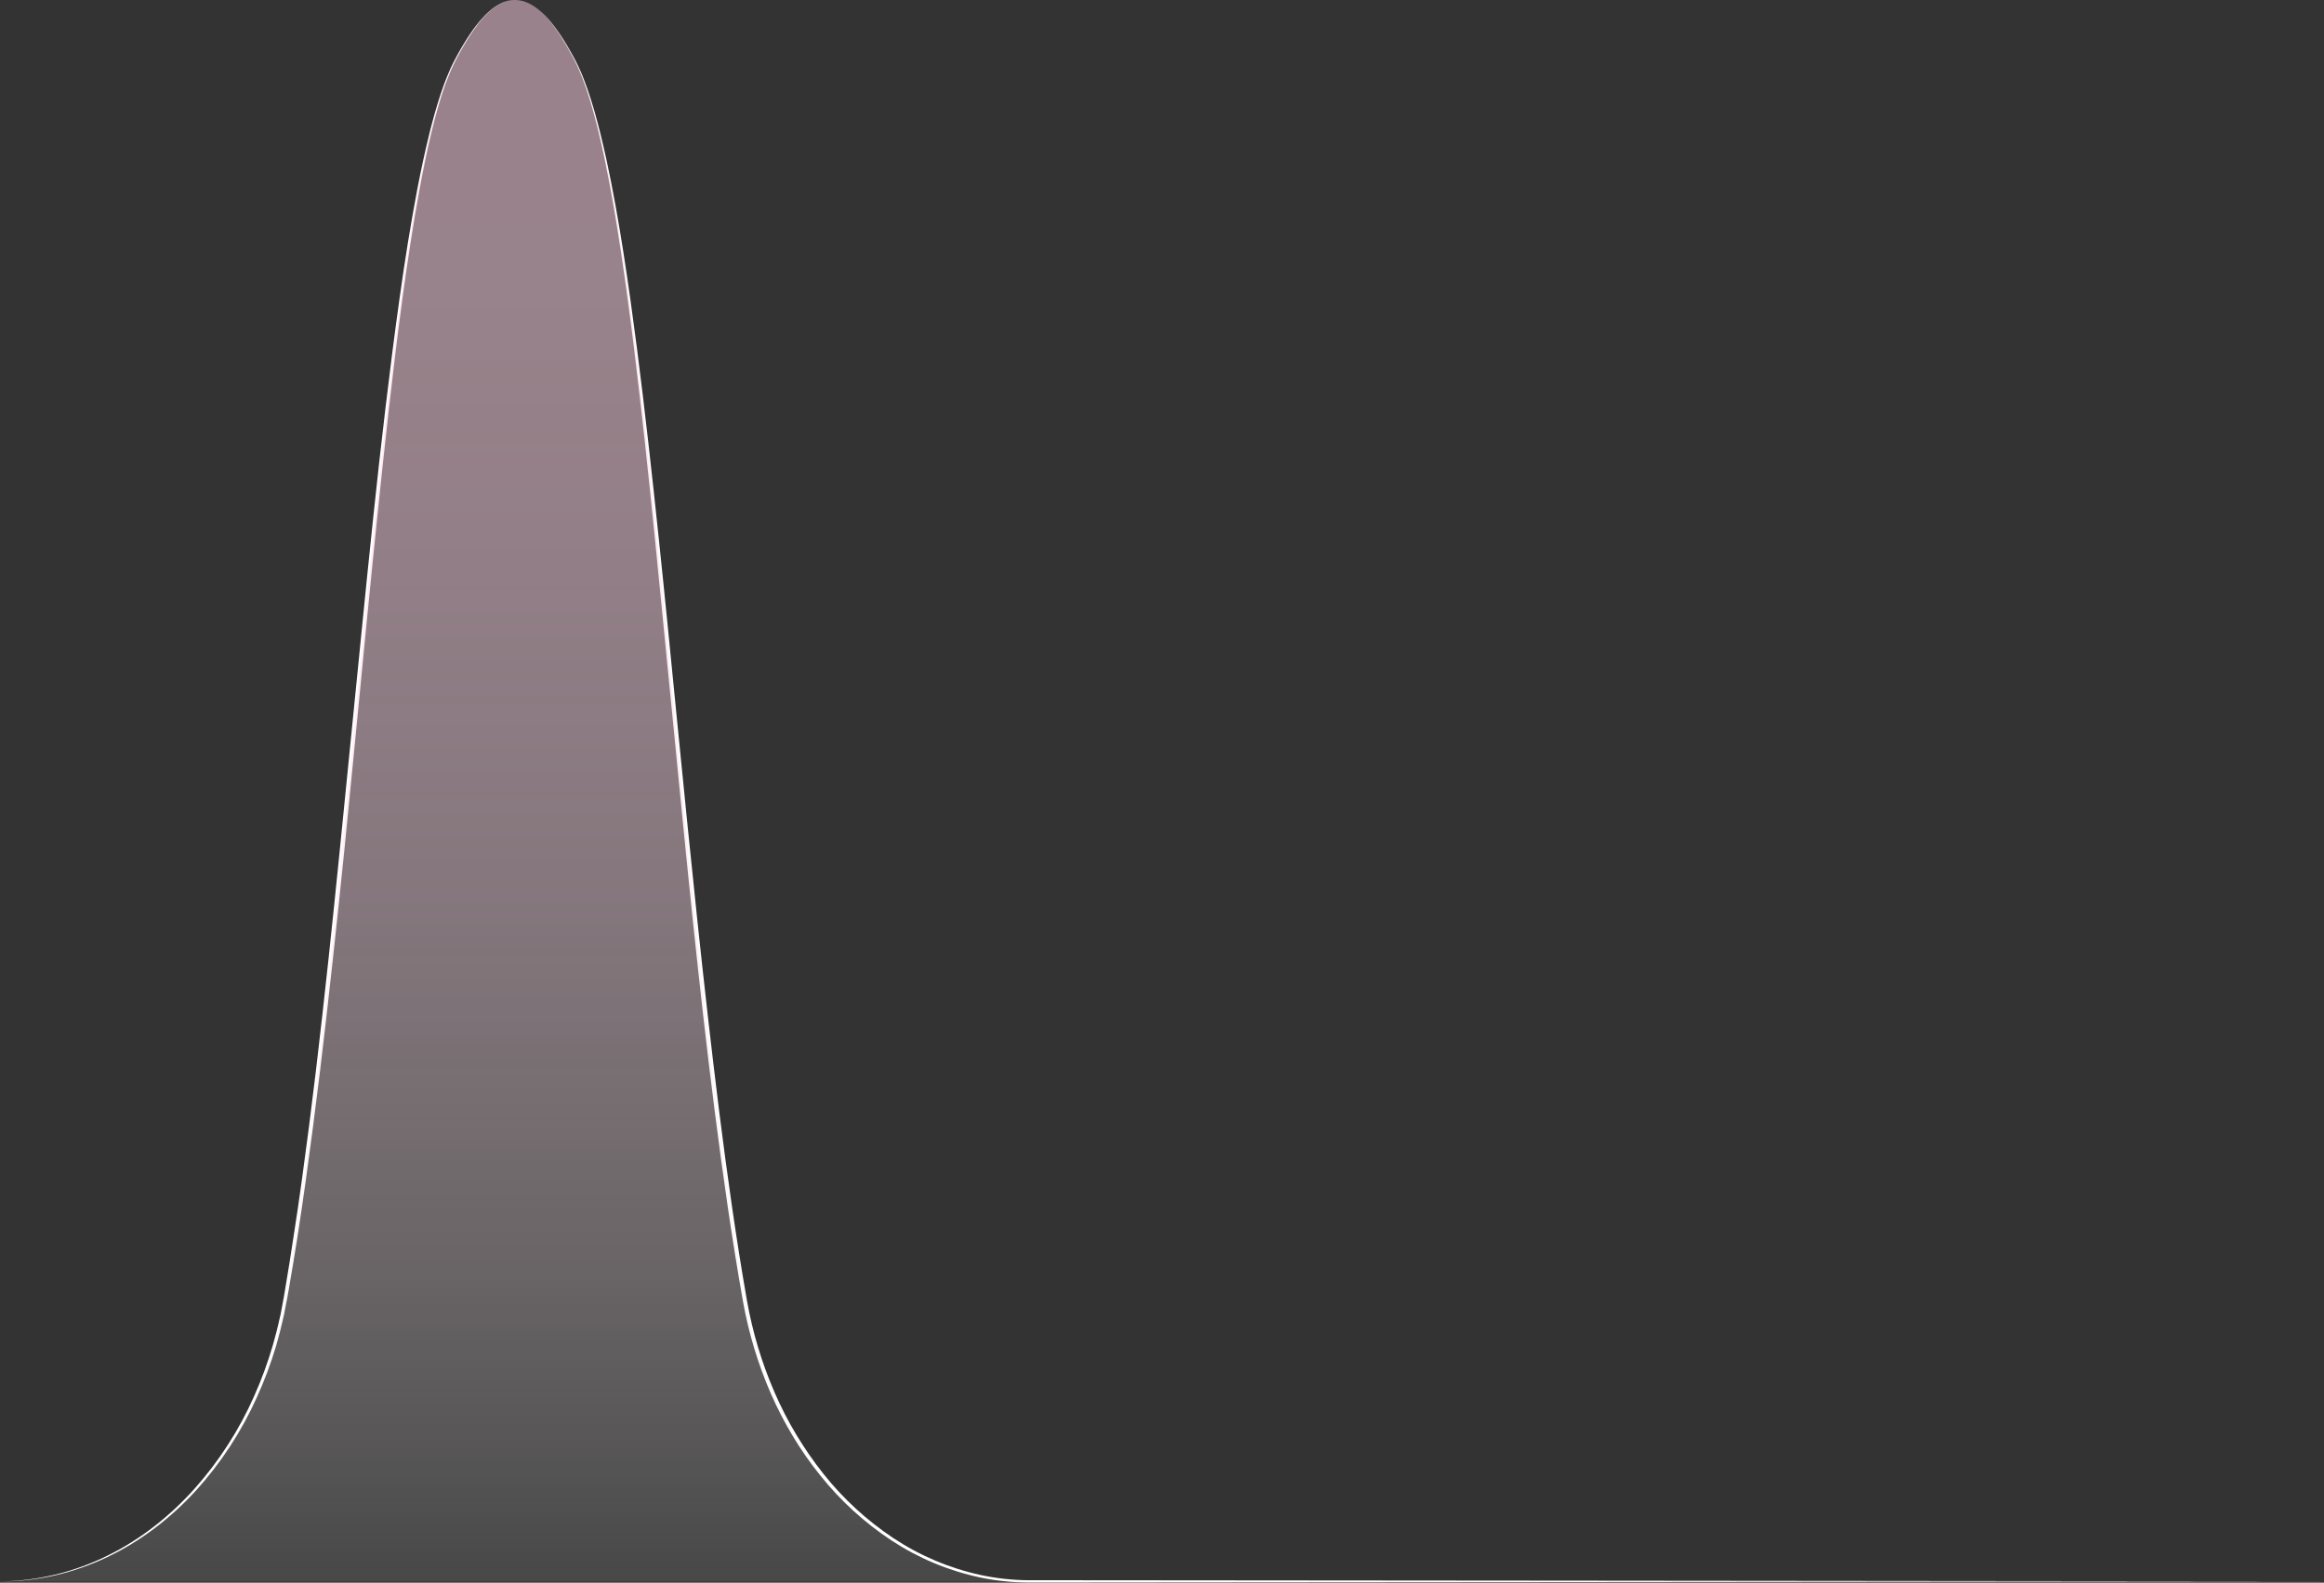 <svg width="903" height="615" viewBox="0 0 903 615" fill="none" xmlns="http://www.w3.org/2000/svg">
<rect x="0" y="0" width="903" height="615" fill="#333333" stroke="none"/>
<path d="M200.123 0C201.682 0.006 203.224 0.319 204.662 0.92C206.09 1.529 207.434 2.319 208.662 3.27C211.104 5.216 213.288 7.466 215.161 9.965C217.045 12.441 218.779 15.027 220.355 17.71C221.145 19.043 221.912 20.397 222.655 21.77C223.39 23.14 224.13 24.51 224.78 25.93C227.399 31.585 229.329 37.525 231.049 43.5C232.768 49.475 234.203 55.535 235.548 61.61C238.183 73.765 240.347 86.015 242.262 98.3C244.177 110.585 245.882 122.9 247.476 135.225C250.646 159.885 253.375 184.595 255.975 209.31C258.575 234.025 260.974 258.77 263.424 283.505C268.328 332.965 273.283 382.425 279.422 431.735C282.526 456.385 285.961 481 290.245 505.46C292.403 517.649 295.977 529.545 300.894 540.905C305.804 552.271 312.192 562.939 319.891 572.635C327.584 582.336 336.749 590.771 347.052 597.635C357.374 604.495 368.884 609.37 380.992 612.01C387.043 613.304 393.208 613.987 399.395 614.05H418.027L455.302 614.08L604.406 614.205L902.604 614.485L604.406 614.77L455.302 614.89L418.027 614.925H399.385C393.135 614.896 386.905 614.238 380.787 612.96C368.533 610.353 356.872 605.483 346.402 598.6C335.951 591.711 326.645 583.227 318.821 573.455C314.893 568.595 311.308 563.468 308.093 558.11C304.869 552.759 301.997 547.204 299.494 541.48C294.51 530.015 290.881 518.007 288.681 505.7C284.346 481.2 280.872 456.575 277.717 431.915C271.428 382.585 266.644 333.095 261.804 283.625C259.395 258.888 256.955 234.155 254.485 209.425C251.986 184.7 249.391 159.99 246.342 135.33C244.842 123 243.177 110.685 241.342 98.405C239.507 86.125 237.448 73.865 234.908 61.71C233.628 55.635 232.228 49.585 230.579 43.605C228.929 37.625 227.039 31.695 224.48 26.045C223.845 24.635 223.12 23.265 222.395 21.89C221.67 20.515 220.895 19.165 220.135 17.825C218.588 15.135 216.885 12.537 215.036 10.045C213.205 7.539 211.063 5.276 208.662 3.31C207.438 2.346 206.093 1.546 204.662 0.93C203.225 0.326 201.682 0.01 200.123 0Z" fill="white"/>
<path d="M200.057 0C198.255 0.035 196.483 0.474 194.873 1.285C193.267 2.079 191.777 3.088 190.444 4.285C190.089 4.565 189.784 4.89 189.444 5.2C189.104 5.51 188.784 5.81 188.489 6.15C187.889 6.815 187.259 7.455 186.709 8.15L185.854 9.185L185.059 10.315C184.789 10.68 184.515 11.03 184.26 11.4L183.495 12.51C181.487 15.486 179.639 18.567 177.96 21.74C177.551 22.54 177.106 23.32 176.721 24.13L175.561 26.555L174.511 29.03C174.156 29.855 173.871 30.705 173.546 31.53L173.046 32.79L172.611 34.065L171.746 36.61L170.951 39.185L170.556 40.47L170.192 41.765L169.457 44.36C169.217 45.225 169.002 46.095 168.772 46.965C168.307 48.7 167.887 50.465 167.472 52.19C165.807 59.19 164.382 66.225 163.083 73.295C160.473 87.43 158.338 101.65 156.398 115.895C154.459 130.14 152.749 144.42 151.129 158.71C144.71 215.875 139.551 273.21 133.797 330.435C130.877 359.06 127.798 387.67 124.348 416.235C122.612 430.522 120.752 444.79 118.769 459.04C116.769 473.29 114.584 487.54 112.09 501.695C111.78 503.47 111.48 505.24 111.09 507.01L110.59 509.67L110.33 510.995L110.02 512.315C109.595 514.07 109.22 515.815 108.755 517.58L107.335 522.815C105.286 529.736 102.753 536.504 99.757 543.07C93.825 556.261 85.864 568.442 76.165 579.17C66.426 589.805 54.818 598.82 41.78 605.015C35.277 608.128 28.452 610.519 21.428 612.145C14.405 613.754 7.22 614.551 0.016 614.52C14.438 614.36 28.64 610.963 41.575 604.58C54.488 598.295 65.936 589.225 75.505 578.58C85.07 567.863 92.902 555.716 98.717 542.58C101.644 536.038 104.112 529.3 106.101 522.415L107.5 517.225C107.955 515.495 108.315 513.725 108.73 511.995L109.03 510.69L109.28 509.37L109.78 506.73C110.13 504.975 110.42 503.2 110.72 501.43C111.923 494.343 113.056 487.245 114.119 480.135C115.254 473.05 116.254 465.935 117.254 458.815C119.224 444.575 121.057 430.313 122.753 416.03C126.158 387.47 129.162 358.865 132.037 330.245C134.912 301.625 137.751 272.995 140.606 244.37C143.46 215.745 146.37 187.115 149.779 158.54C151.484 144.255 153.279 129.98 155.279 115.73C157.278 101.48 159.513 87.26 162.223 73.12C163.592 66.055 165.082 59.01 166.817 52.02C167.252 50.275 167.687 48.52 168.172 46.795C168.407 45.925 168.632 45.055 168.882 44.19L169.642 41.595L170.022 40.3L170.432 39.01L171.251 36.44L172.141 33.885L172.591 32.61L173.091 31.35C173.426 30.515 173.721 29.665 174.091 28.85L175.166 26.35L176.356 23.92C176.756 23.105 177.206 22.33 177.626 21.535C179.338 18.362 181.223 15.284 183.27 12.315L184.05 11.21C184.315 10.845 184.595 10.495 184.869 10.135L185.694 9.065L186.564 8.03C187.129 7.33 187.774 6.695 188.384 6.03C188.684 5.695 189.029 5.405 189.354 5.09C189.679 4.775 189.994 4.46 190.354 4.18C191.712 2.989 193.225 1.988 194.853 1.205C196.476 0.421 198.254 0.009 200.057 0Z" fill="white"/>
<path opacity="0.5" fill-rule="evenodd" clip-rule="evenodd" d="M0.035 614.52C53.433 614.52 99.631 568.875 110.854 504.9C138.071 349.815 147.854 79.09 176.745 23.59C184.934 7.865 192.493 0 200.052 0H200.117C207.676 0 215.235 7.865 223.424 23.59C252.319 79.09 262.098 349.815 289.314 504.9C300.543 568.875 346.741 614.52 400.134 614.52H501.009" fill="url(#paint0_linear_296_719)"/>
<defs>
<linearGradient id="paint0_linear_296_719" x1="250.525" y1="614.52" x2="250.525" y2="0" gradientUnits="userSpaceOnUse">
<stop stop-color="white" stop-opacity="0.2"/>
<stop offset="0.08" stop-color="#FFF7FA" stop-opacity="0.35"/>
<stop offset="0.19" stop-color="#FFEDF4" stop-opacity="0.52"/>
<stop offset="0.31" stop-color="#FFE4EF" stop-opacity="0.67"/>
<stop offset="0.42" stop-color="#FFDDEB" stop-opacity="0.79"/>
<stop offset="0.55" stop-color="#FFD8E8" stop-opacity="0.88"/>
<stop offset="0.68" stop-color="#FFD4E6" stop-opacity="0.95"/>
<stop offset="0.82" stop-color="#FFD2E4" stop-opacity="0.99"/>
<stop offset="1" stop-color="#FFD1E4"/>
</linearGradient>
</defs>
</svg>
